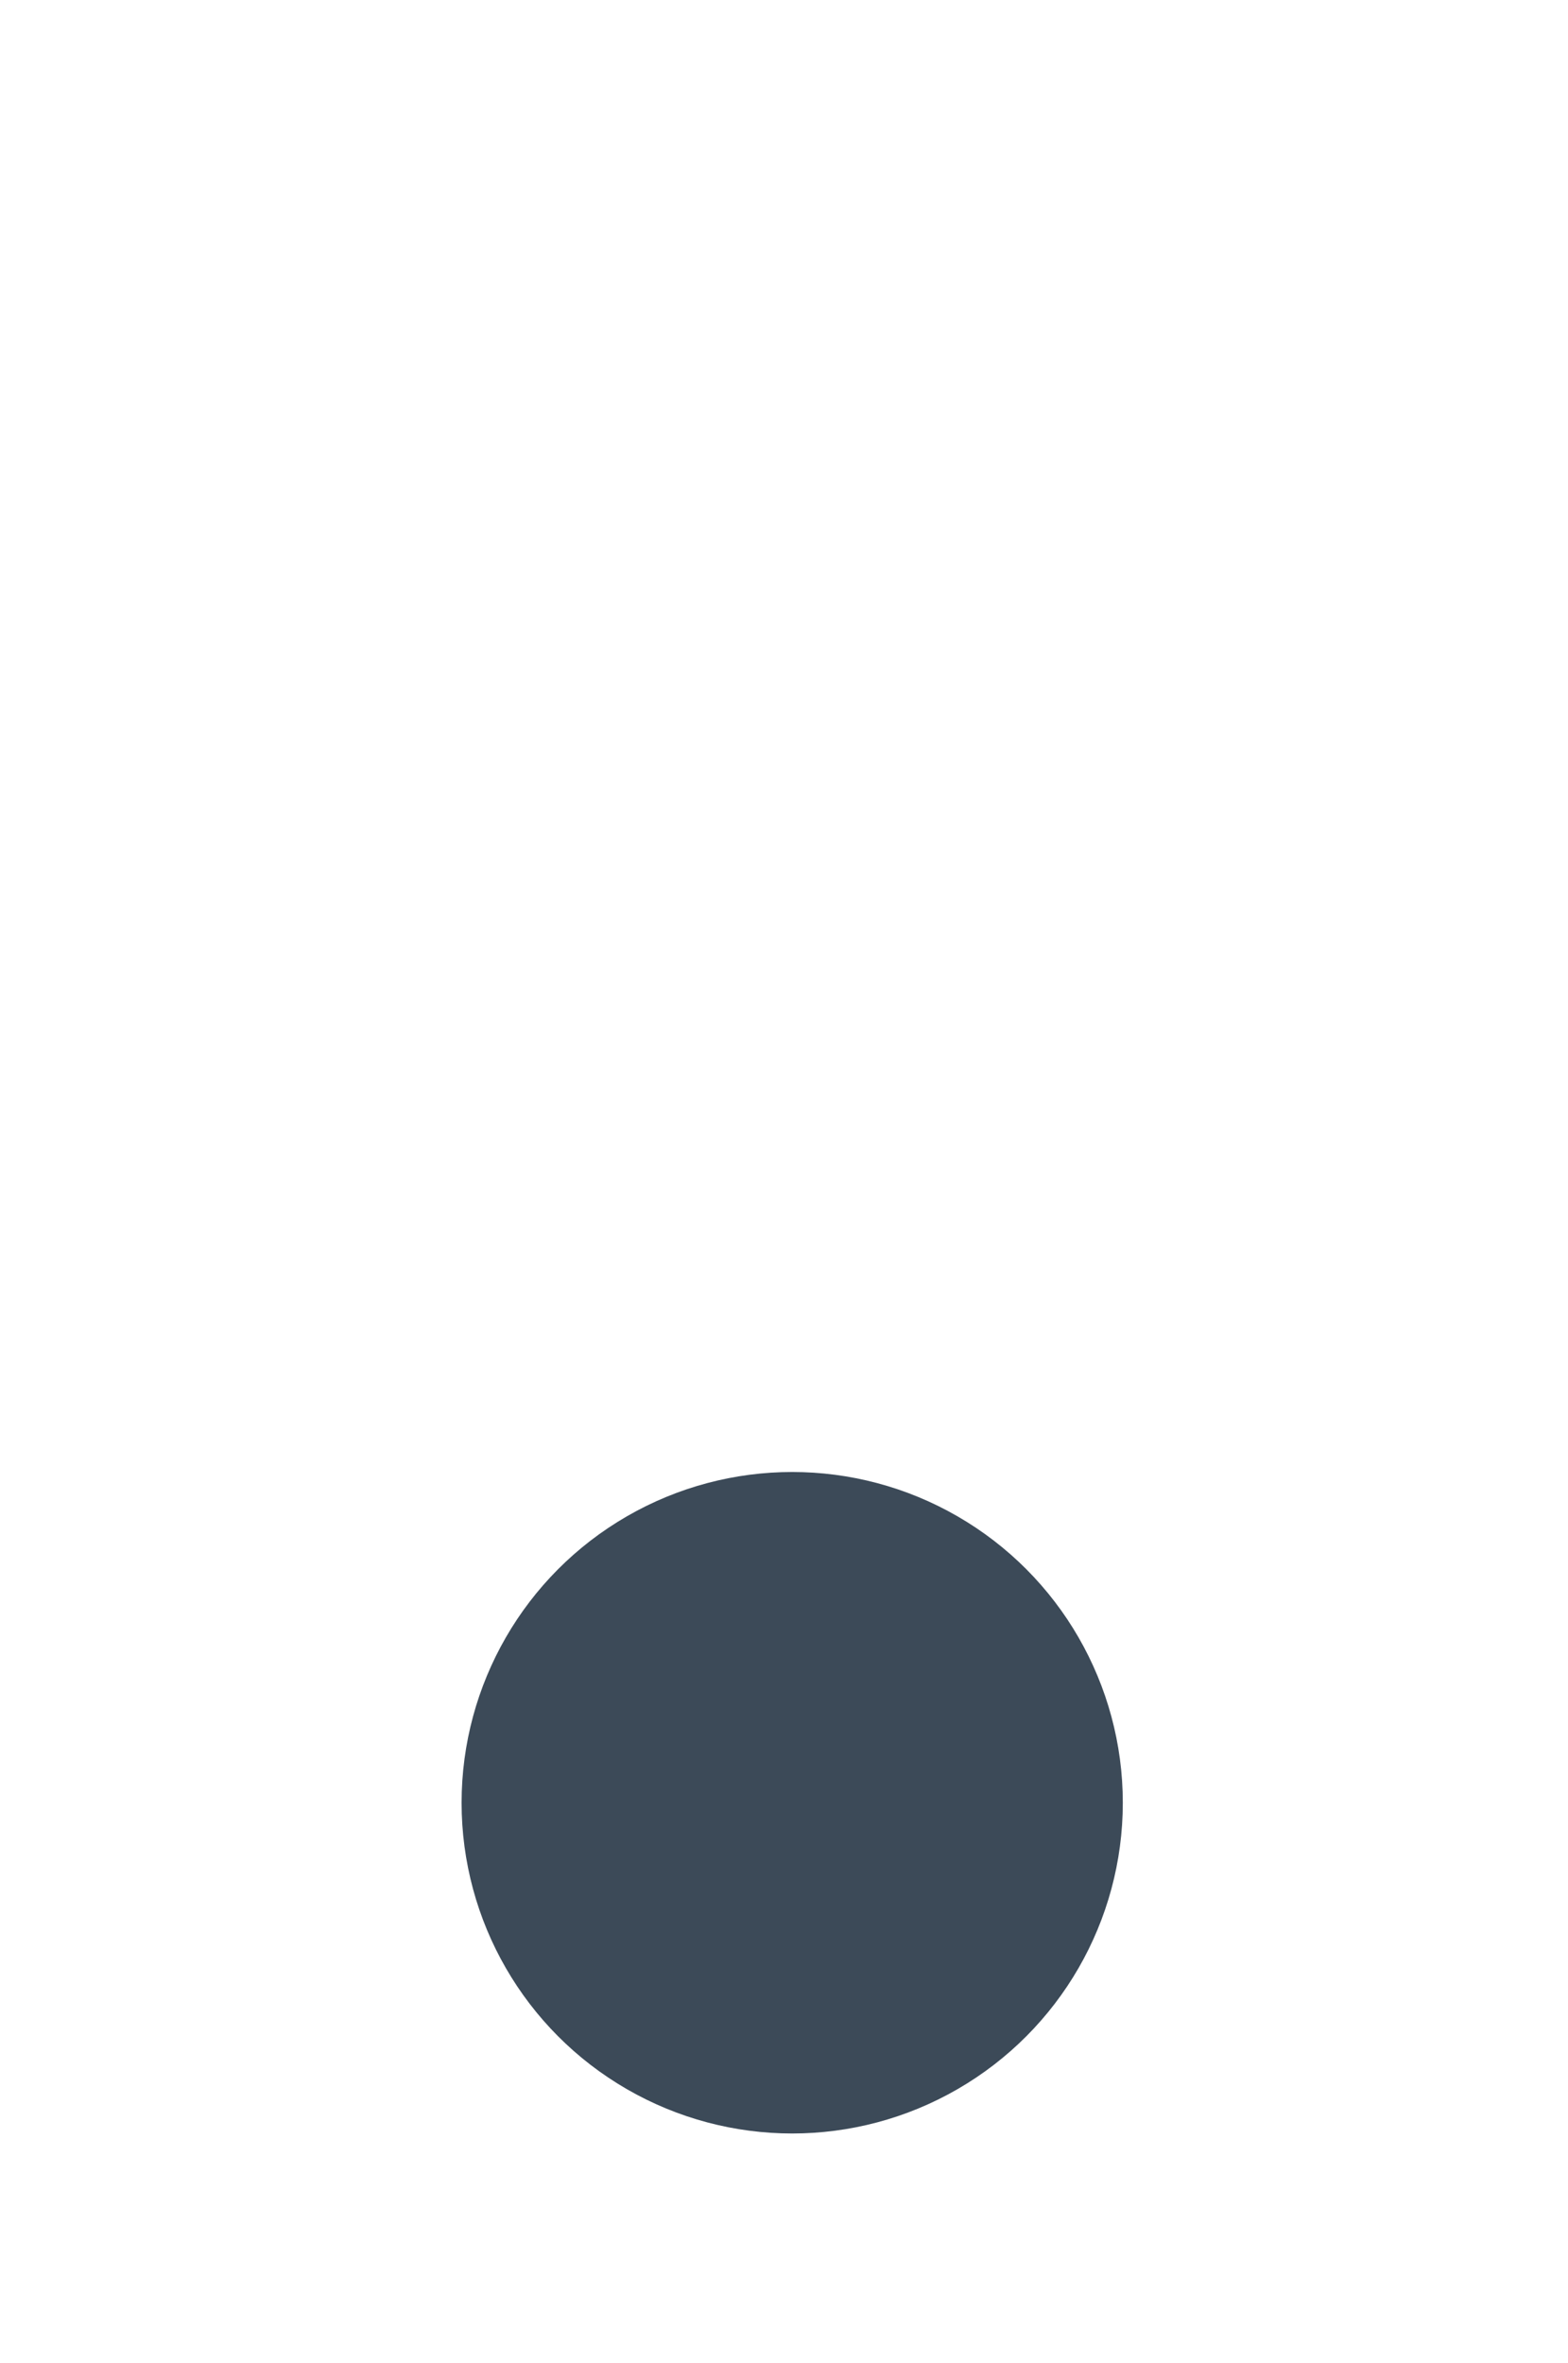 <svg width="79" height="119" viewBox="0 0 79 119" fill="none" xmlns="http://www.w3.org/2000/svg">
<path fill-rule="evenodd" clip-rule="evenodd" d="M0.841 0.523H78.984L39.913 113.695L0.841 0.523Z" fill="url(#paint0_linear_0_28)"/>
<circle cx="39.913" cy="90.79" r="22.904" fill="white"/>
<g filter="url(#filter0_f_0_28)">
<circle cx="39.913" cy="90.79" r="16.657" fill="#3C4A58"/>
</g>
<defs>
<filter id="filter0_f_0_28" x="12.382" y="63.26" width="55.061" height="55.061" filterUnits="userSpaceOnUse" color-interpolation-filters="sRGB">
<feFlood flood-opacity="0" result="BackgroundImageFix"/>
<feBlend mode="normal" in="SourceGraphic" in2="BackgroundImageFix" result="shape"/>
<feGaussianBlur stdDeviation="5.437" result="effect1_foregroundBlur_0_28"/>
</filter>
<linearGradient id="paint0_linear_0_28" x1="22.822" y1="22.471" x2="22.822" y2="71.976" gradientUnits="userSpaceOnUse">
<stop stop-color="white" stop-opacity="0.01"/>
<stop offset="1" stop-color="white" stop-opacity="0.4"/>
</linearGradient>
</defs>
</svg>
